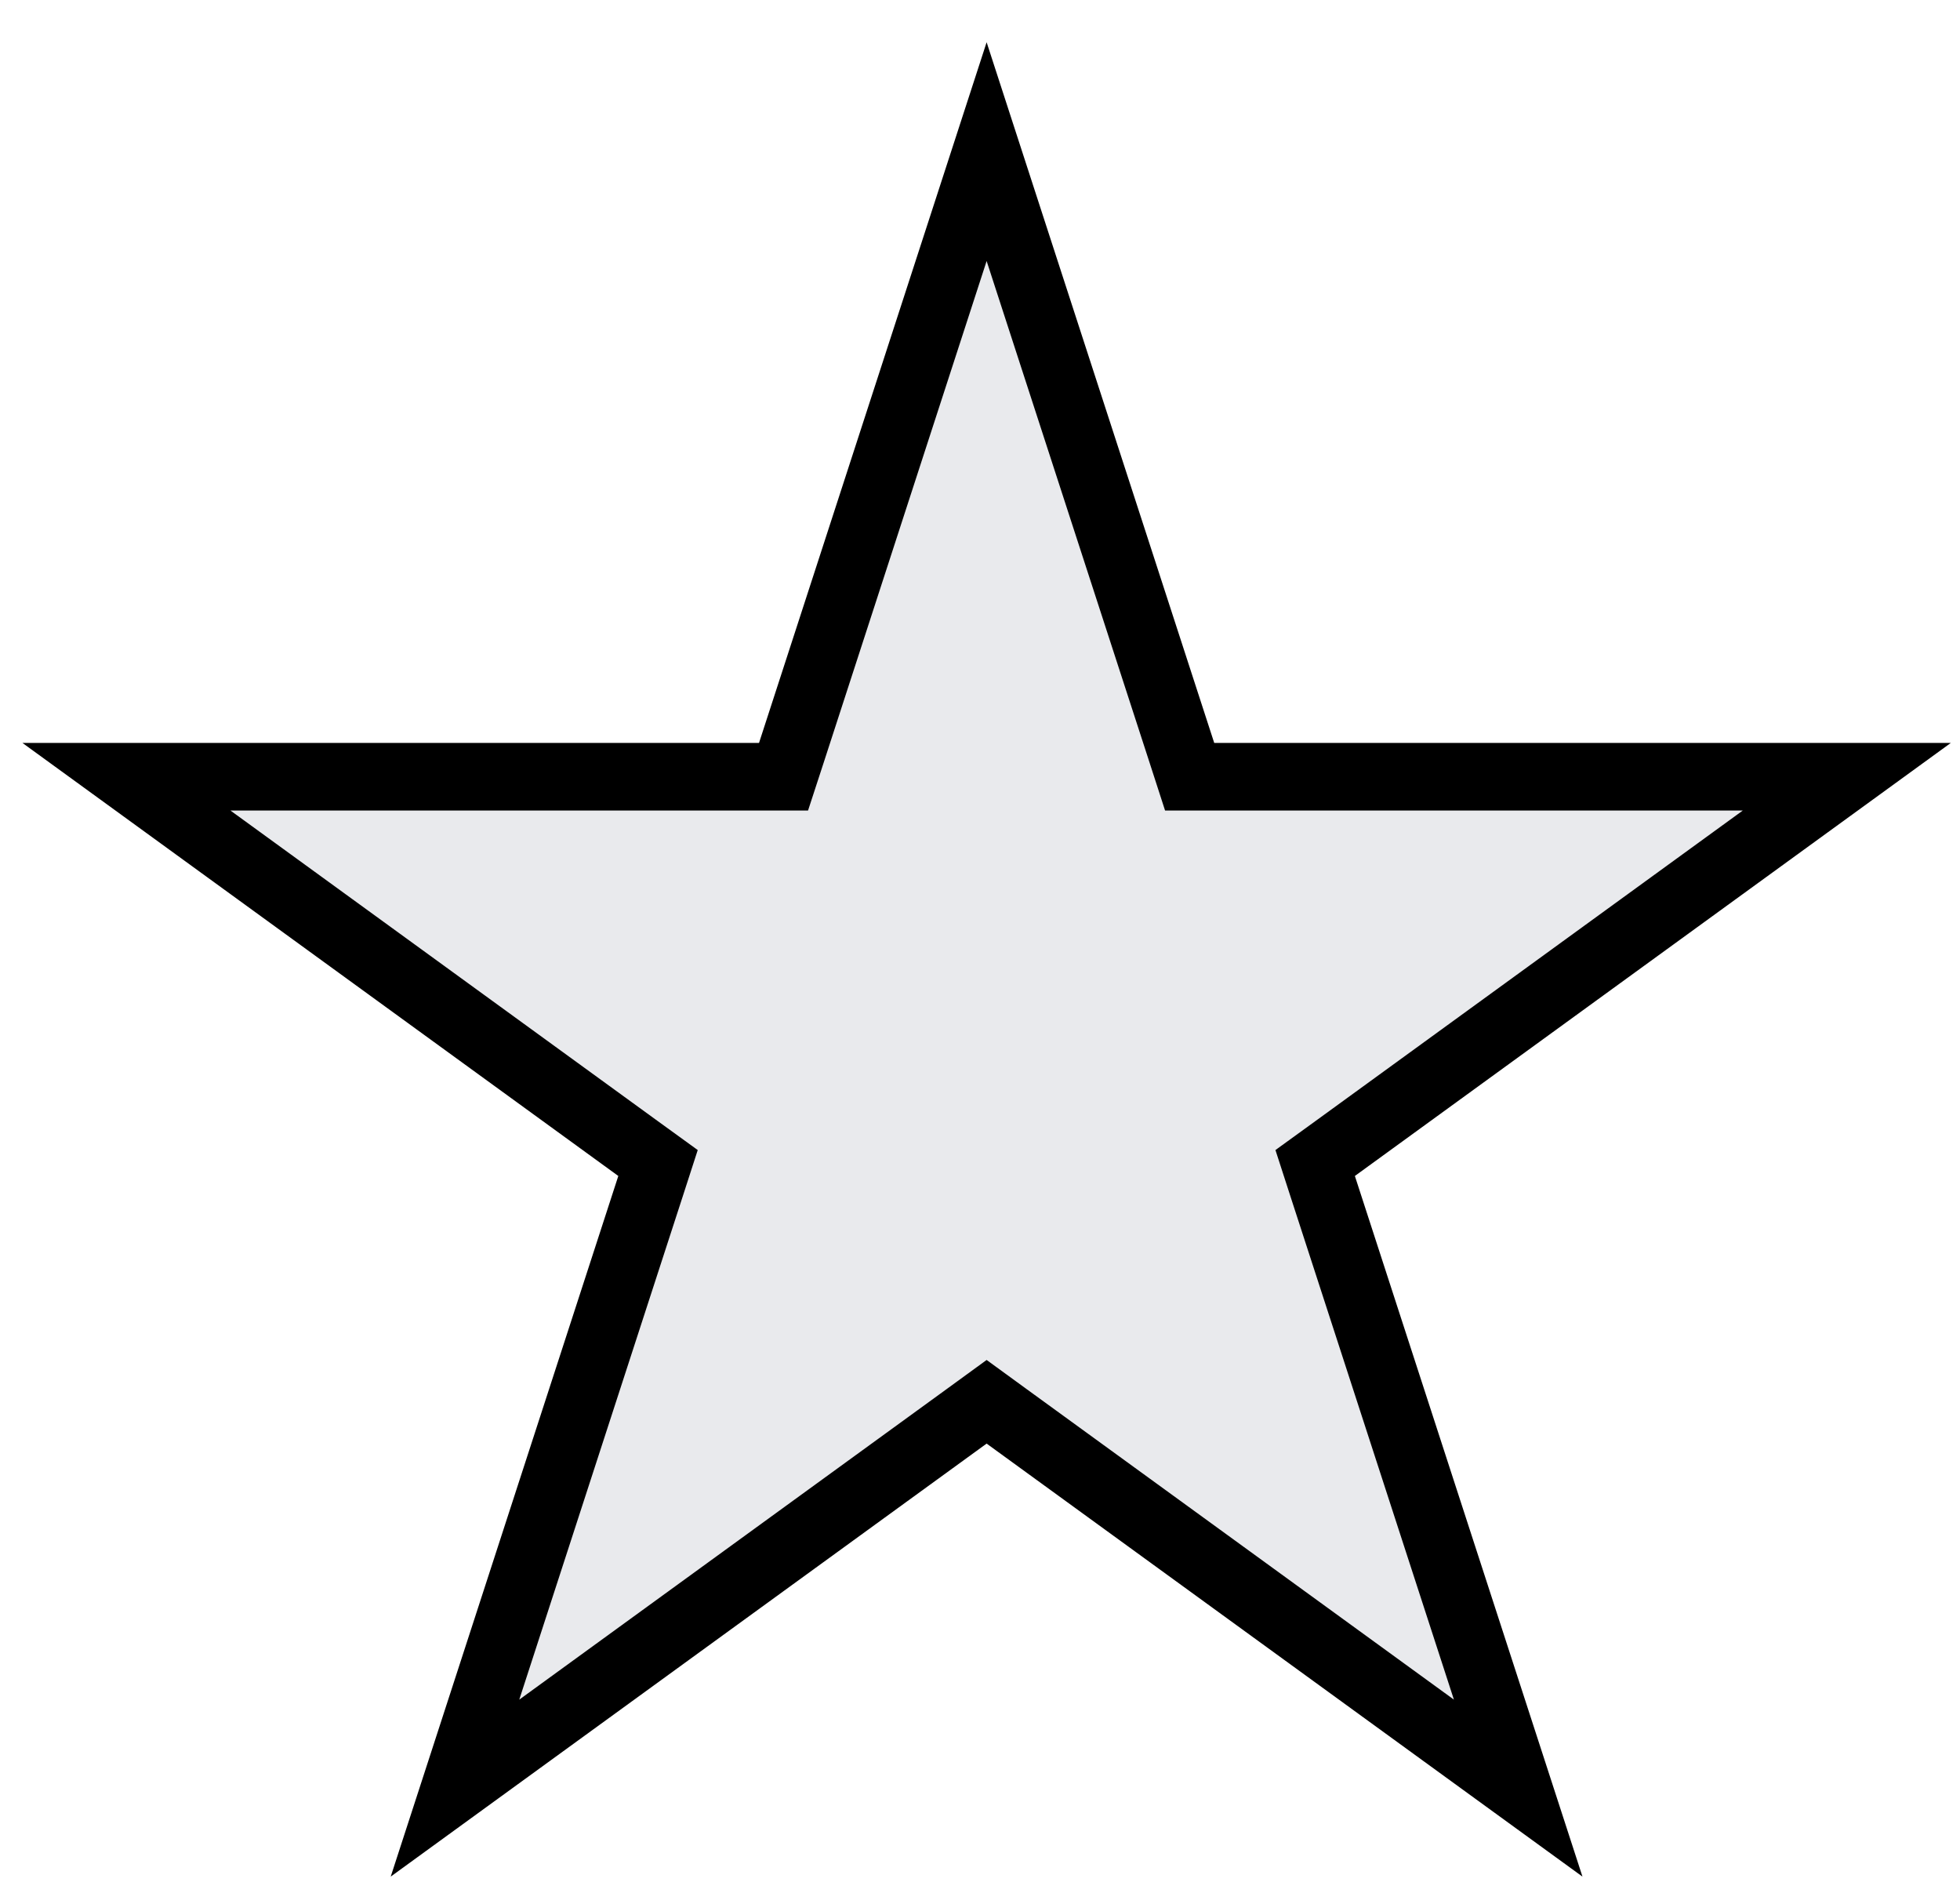 <svg width="29" height="28" viewBox="0 0 29 28" fill="none" xmlns="http://www.w3.org/2000/svg">
<path d="M14.598 2.243L17.49 11.144L17.602 11.49H17.965H27.325L19.753 16.991L19.459 17.204L19.571 17.55L22.463 26.451L14.892 20.95L14.598 20.736L14.304 20.95L6.732 26.451L9.624 17.55L9.736 17.204L9.442 16.991L1.871 11.49H11.23H11.593L11.706 11.144L14.598 2.243Z" fill="#E9EAED" stroke="black"/>
</svg>
